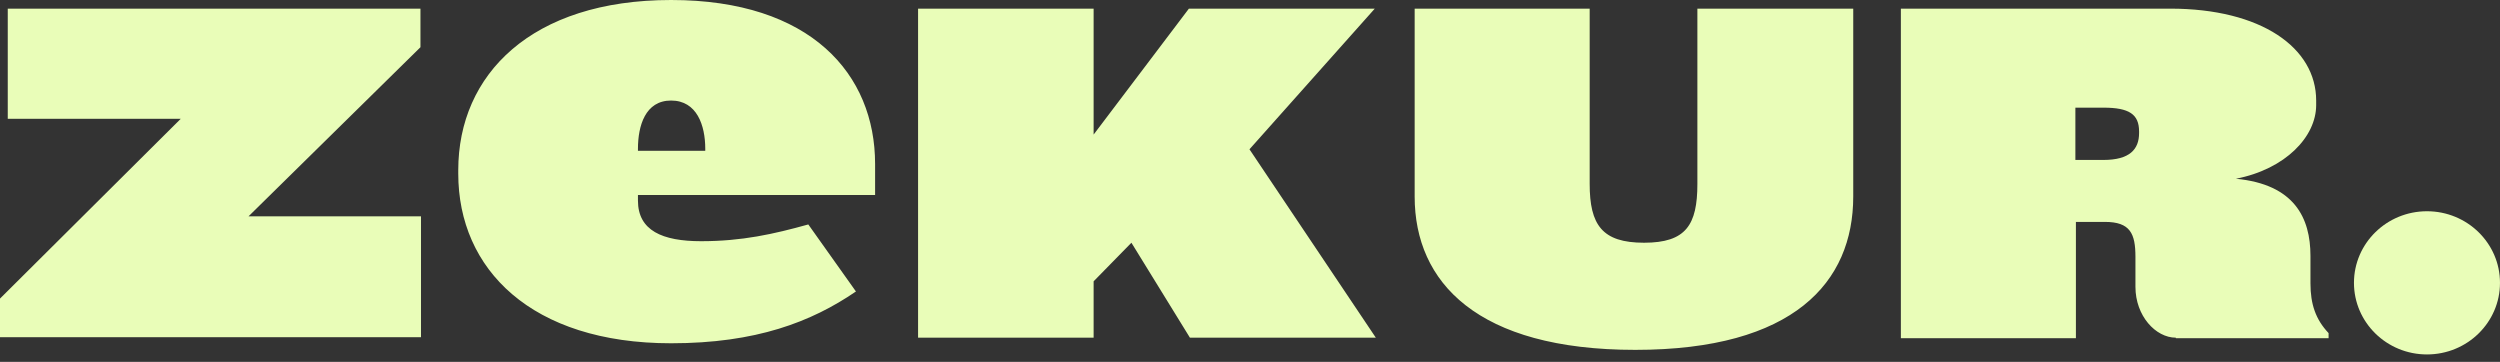 <svg width="152" height="22" viewBox="0 0 152 22" fill="none" xmlns="http://www.w3.org/2000/svg">
<rect x="0" y="0" width="152" height="22" fill="#333333" stroke="none"/>
<path d="M15.112 13.152H25.596V20.5H0V18.154L10.988 7.225H0.472V0.525H25.564V2.871L15.112 13.152ZM40.802 20.871C32.301 20.871 27.862 16.363 27.862 10.559V10.343C27.862 4.539 32.301 0 40.802 0C49.302 0 53.206 4.508 53.206 9.972V11.856H38.787V12.195C38.787 14.017 40.267 14.665 42.628 14.665C45.115 14.665 47.035 14.233 49.145 13.646L52.041 17.722C49.334 19.574 45.965 20.871 40.802 20.871ZM42.88 9.046C42.88 7.626 42.376 6.113 40.802 6.113C39.228 6.113 38.787 7.657 38.787 9.046V9.17H42.88V9.046ZM72.347 20.531L68.79 14.758L66.492 17.104V20.531H55.819V0.525H66.492V8.182L72.285 0.525H83.587L75.968 9.077L83.65 20.531H72.347ZM99.423 21.272C89.82 21.272 86.011 17.166 86.011 11.948V0.525H96.652V11.177C96.652 13.677 97.408 14.758 99.958 14.758C102.508 14.758 103.201 13.677 103.201 11.177V0.525H112.677V11.948C112.677 17.166 109.057 21.272 99.423 21.272ZM132.291 20.531C131.063 20.531 129.835 19.204 129.835 17.444V15.622C129.835 14.202 129.52 13.492 127.978 13.492H126.215V20.562H115.573V0.525H131.945C137.486 0.525 140.823 2.902 140.823 6.113V6.391C140.823 8.305 138.965 10.281 135.943 10.868C139.5 11.207 140.476 13.245 140.476 15.561V17.228C140.476 18.494 140.791 19.42 141.578 20.253V20.562H132.291V20.531ZM130.056 7.996C130.056 6.947 129.457 6.545 127.883 6.545H126.183V9.725H127.883C129.489 9.725 130.056 9.077 130.056 8.089V7.996Z" fill="#E9FDB8"/>
<path d="M147.56 21.55C150.012 21.55 151.999 19.601 151.999 17.197C151.999 14.793 150.012 12.844 147.56 12.844C145.109 12.844 143.121 14.793 143.121 17.197C143.121 19.601 145.109 21.55 147.56 21.55Z" fill="#E9FDB8"/>
</svg>
